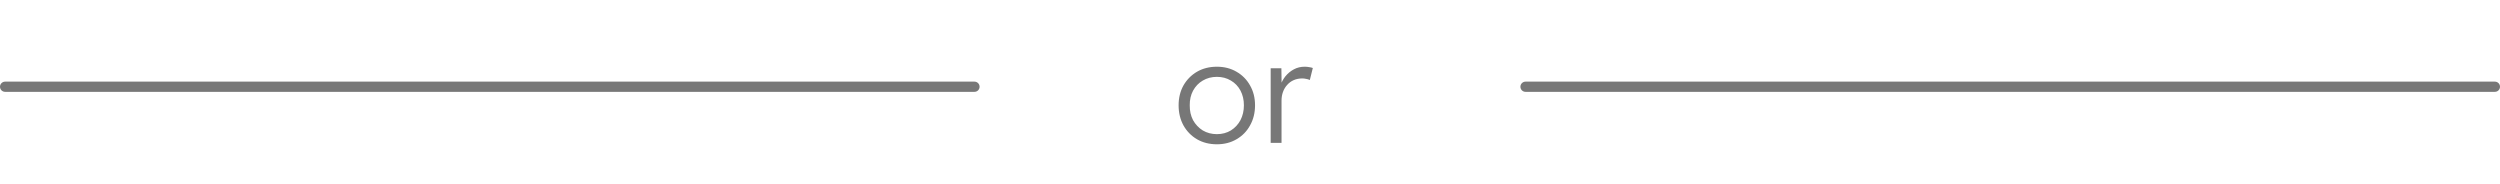 <svg width="245" height="18" viewBox="0 0 245 18" fill="none" xmlns="http://www.w3.org/2000/svg">
<path d="M119.256 14.14C118.528 14.14 117.879 13.977 117.31 13.65C116.75 13.323 116.307 12.871 115.98 12.292C115.663 11.713 115.504 11.055 115.504 10.318C115.504 9.59 115.663 8.941 115.98 8.372C116.307 7.803 116.75 7.355 117.31 7.028C117.879 6.701 118.528 6.538 119.256 6.538C119.975 6.538 120.614 6.701 121.174 7.028C121.743 7.355 122.187 7.803 122.504 8.372C122.831 8.941 122.994 9.59 122.994 10.318C122.994 11.055 122.831 11.713 122.504 12.292C122.187 12.871 121.743 13.323 121.174 13.65C120.614 13.977 119.975 14.14 119.256 14.14ZM119.256 13.146C119.769 13.146 120.227 13.025 120.628 12.782C121.029 12.53 121.342 12.194 121.566 11.774C121.79 11.345 121.902 10.859 121.902 10.318C121.902 9.777 121.79 9.296 121.566 8.876C121.342 8.456 121.029 8.129 120.628 7.896C120.227 7.653 119.769 7.532 119.256 7.532C118.743 7.532 118.281 7.653 117.87 7.896C117.469 8.129 117.151 8.461 116.918 8.89C116.694 9.31 116.587 9.786 116.596 10.318C116.587 10.859 116.694 11.345 116.918 11.774C117.151 12.194 117.469 12.53 117.87 12.782C118.281 13.025 118.743 13.146 119.256 13.146ZM124.526 14V6.692H125.576L125.604 8.638L125.492 8.372C125.595 8.045 125.758 7.742 125.982 7.462C126.215 7.182 126.491 6.958 126.808 6.79C127.125 6.622 127.475 6.538 127.858 6.538C128.017 6.538 128.166 6.552 128.306 6.58C128.446 6.599 128.563 6.627 128.656 6.664L128.362 7.84C128.241 7.784 128.115 7.747 127.984 7.728C127.863 7.7 127.746 7.686 127.634 7.686C127.317 7.686 127.032 7.742 126.78 7.854C126.528 7.966 126.313 8.125 126.136 8.33C125.959 8.526 125.823 8.755 125.73 9.016C125.637 9.277 125.59 9.557 125.59 9.856V14H124.526Z" fill="#777777"/>
<line x1="149.5" y1="8.5" x2="244.5" y2="8.5" stroke="#777777" stroke-linecap="round"/>
<line x1="0.5" y1="8.5" x2="95.5" y2="8.5" stroke="#777777" stroke-linecap="round"/>
</svg>
